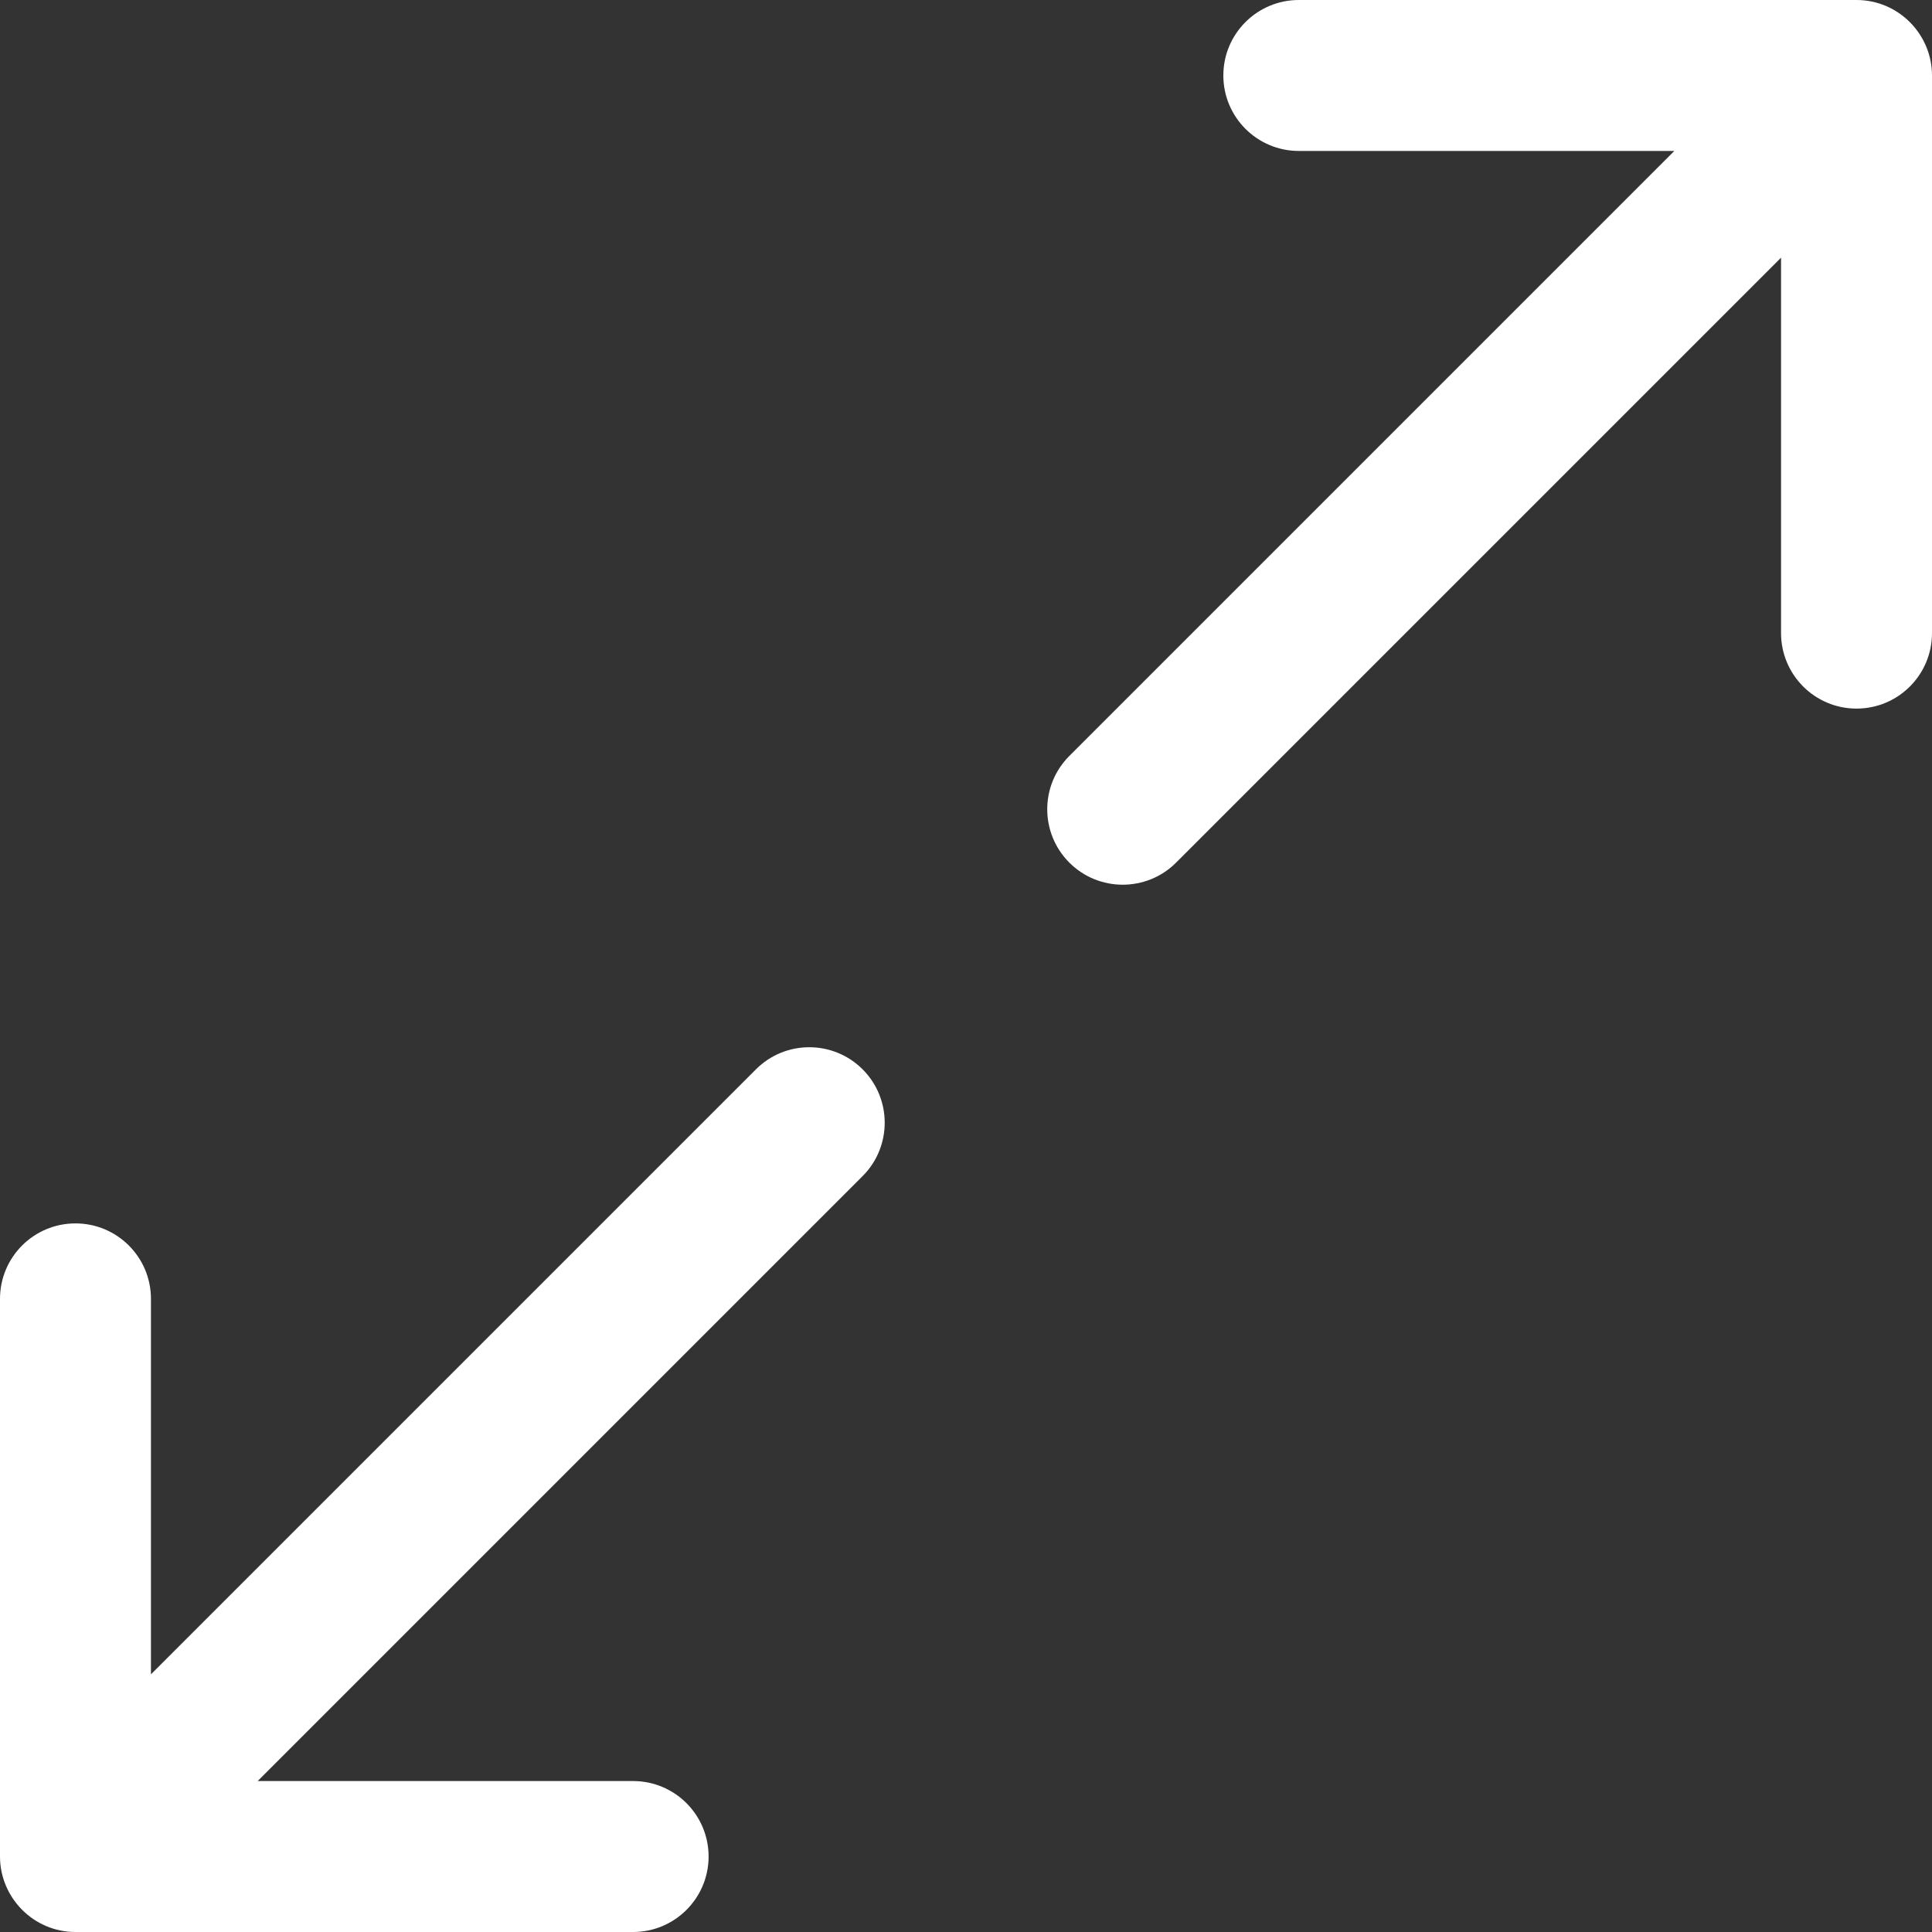 <svg
 xmlns="http://www.w3.org/2000/svg"
 xmlns:xlink="http://www.w3.org/1999/xlink"
 width="30px" height="30px">
<rect width="100%" height="100%" fill="#333333" stroke="none"/>
<path fill-rule="evenodd"  fill="rgb(255, 255, 255)"
 d="M28.828,11.003 C28.181,11.003 27.656,10.478 27.656,9.831 L27.656,4.001 L18.262,13.395 C17.805,13.852 17.062,13.852 16.605,13.395 C16.147,12.937 16.147,12.195 16.605,11.738 L25.999,2.344 L20.168,2.344 C19.521,2.344 18.996,1.819 18.996,1.172 C18.996,0.524 19.521,-0.000 20.168,-0.000 L28.828,-0.000 C29.481,-0.000 30.000,0.534 30.000,1.172 L30.000,9.831 C30.000,10.478 29.476,11.003 28.828,11.003 ZM4.001,27.656 L9.831,27.656 C10.478,27.656 11.003,28.181 11.003,28.828 C11.003,29.475 10.478,30.000 9.831,30.000 L1.172,30.000 C0.519,30.000 -0.000,29.465 -0.000,28.828 L-0.000,20.169 C-0.000,19.521 0.524,18.997 1.172,18.997 C1.819,18.997 2.344,19.521 2.344,20.169 L2.344,25.999 L11.738,16.605 C12.195,16.147 12.937,16.147 13.395,16.605 C13.852,17.062 13.852,17.805 13.395,18.262 L4.001,27.656 Z"/>
</svg>